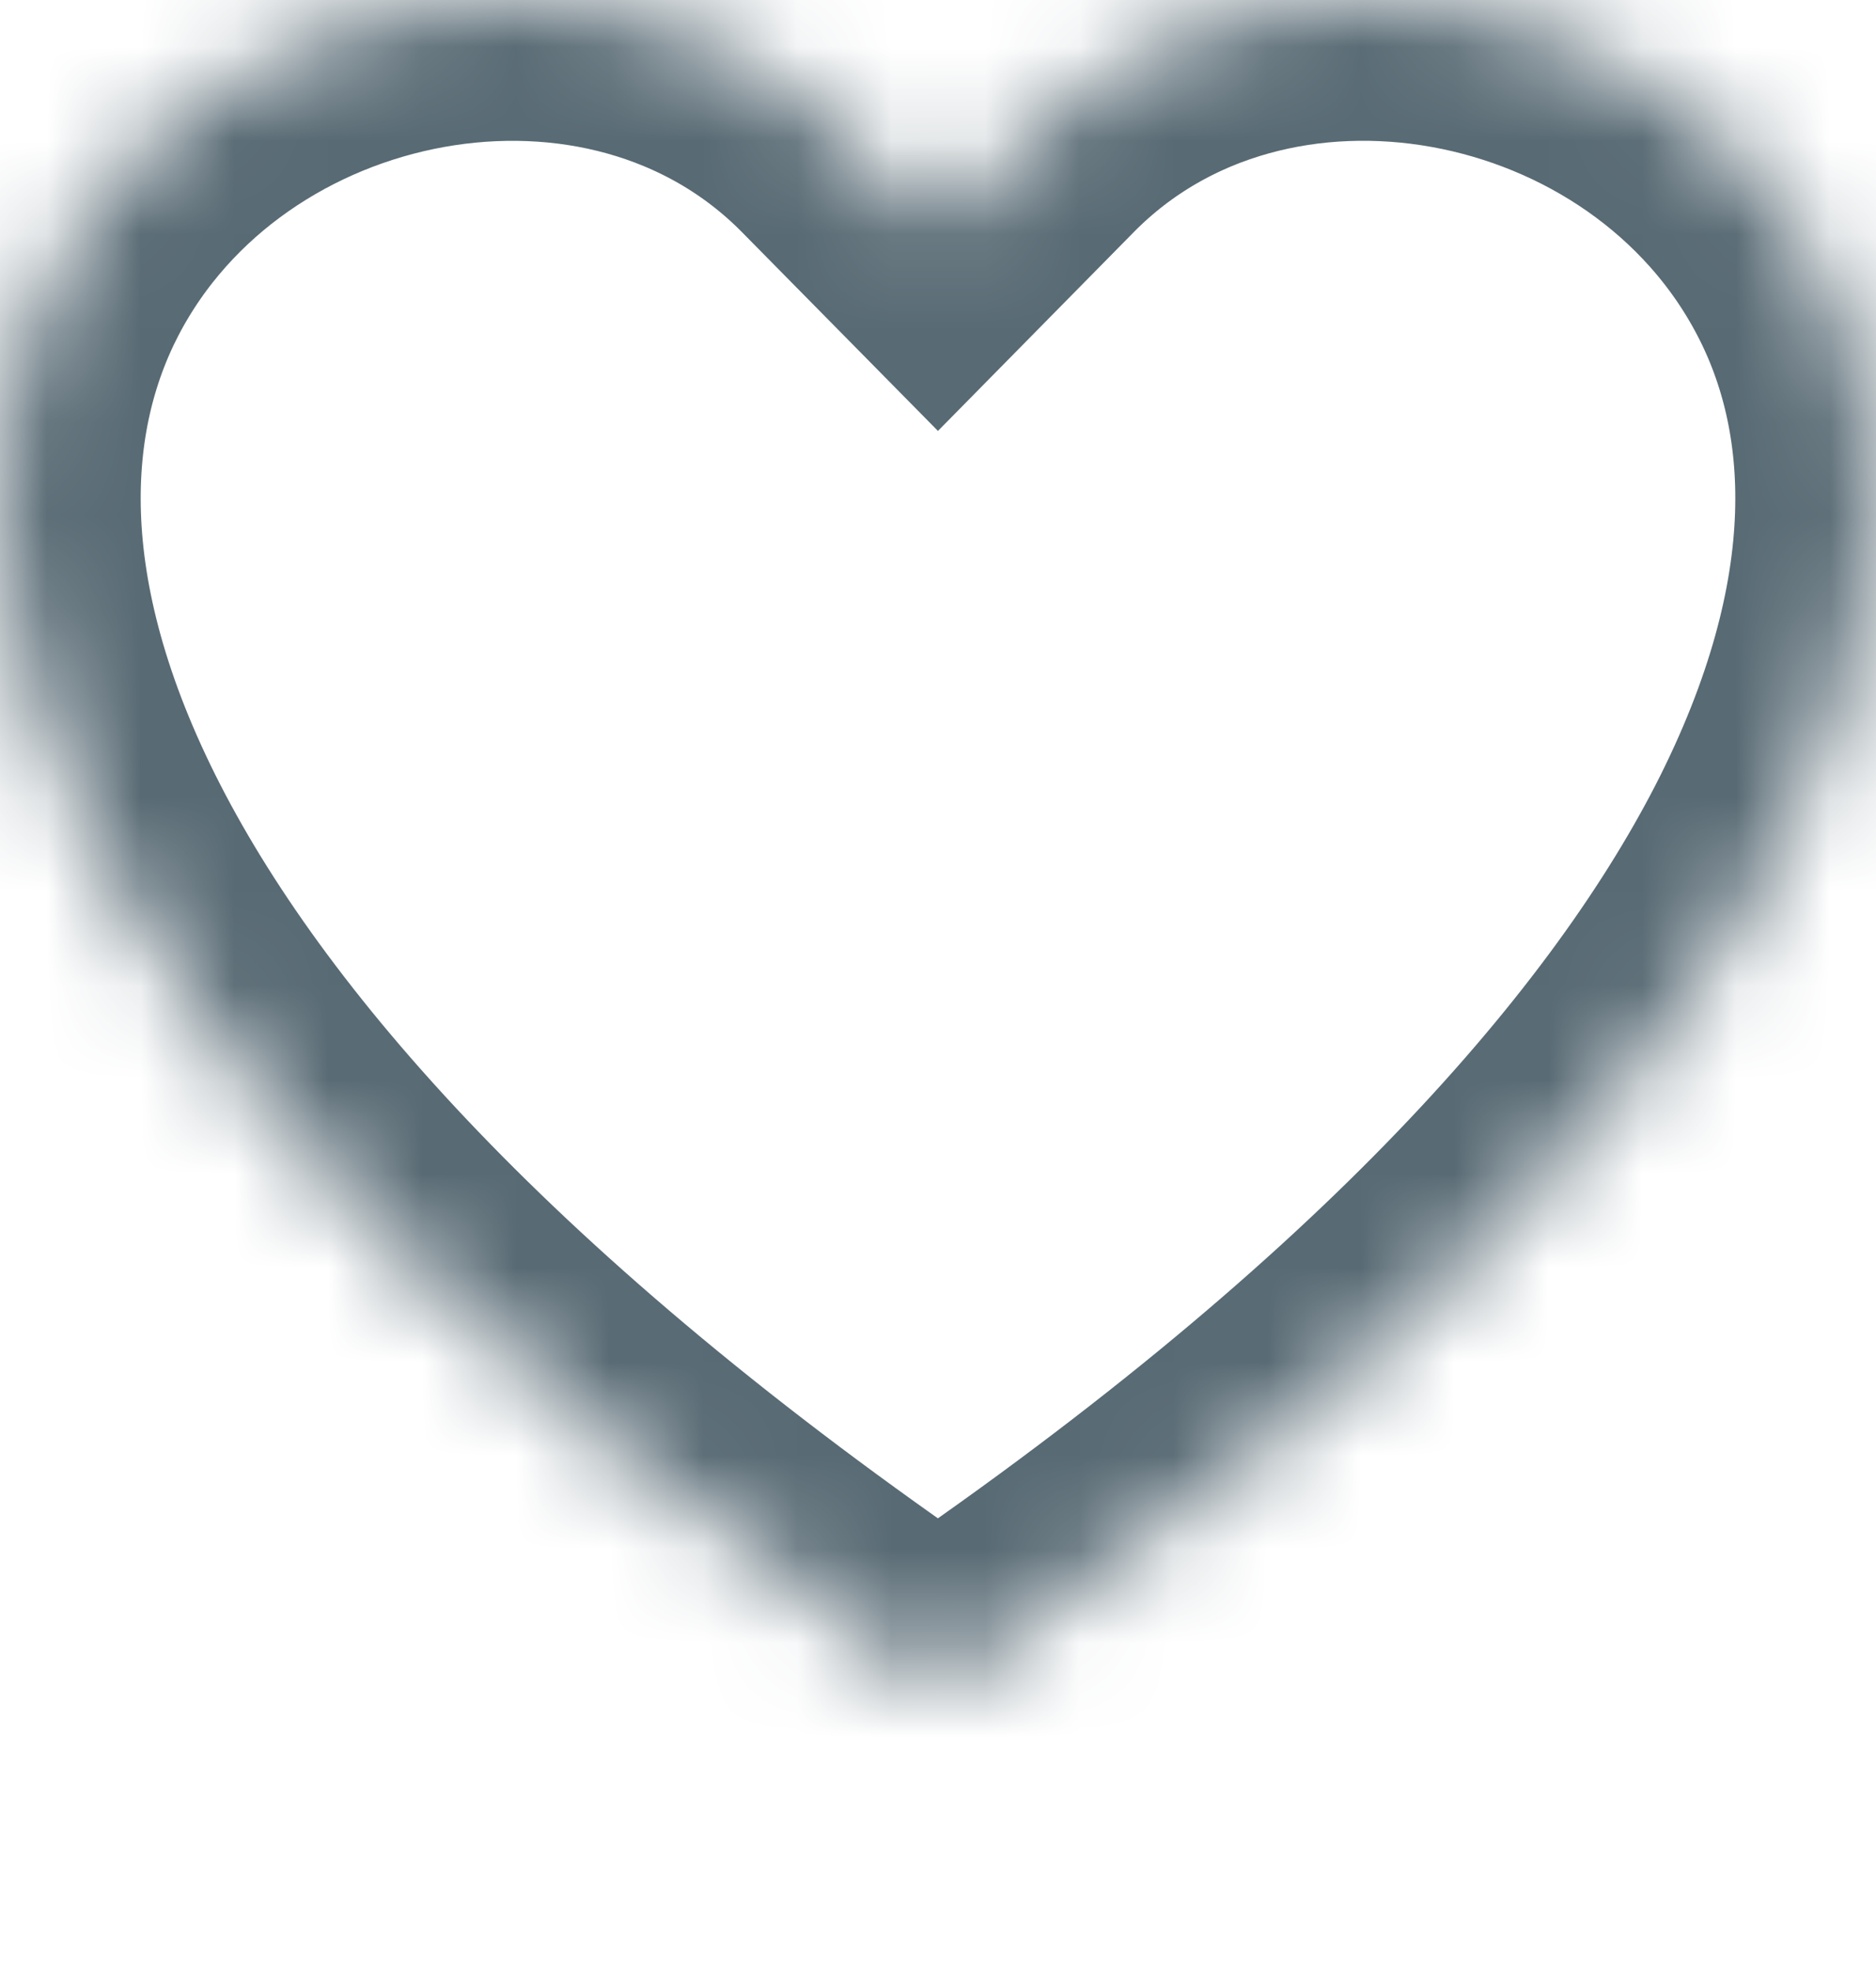<svg width="20" height="21" viewBox="0 0 20 21" fill="none" xmlns="http://www.w3.org/2000/svg">
<mask id="path-1-inside-1_231_6333" fill="white">
<path d="M9.999 2.455L8.976 1.418C6.571 -1.017 2.162 -0.177 0.571 2.883C-0.176 4.323 -0.345 6.401 1.019 9.055C2.334 11.609 5.067 14.667 9.999 18C14.932 14.667 17.664 11.609 18.981 9.055C20.344 6.4 20.177 4.323 19.428 2.885C17.837 -0.176 13.428 -1.018 11.023 1.416L9.999 2.455Z"/>
</mask>
<path d="M9.999 2.455L8.976 1.418C6.571 -1.017 2.162 -0.177 0.571 2.883C-0.176 4.323 -0.345 6.401 1.019 9.055C2.334 11.609 5.067 14.667 9.999 18C14.932 14.667 17.664 11.609 18.981 9.055C20.344 6.4 20.177 4.323 19.428 2.885C17.837 -0.176 13.428 -1.018 11.023 1.416L9.999 2.455Z" stroke="#586A74" stroke-width="3" mask="url(#path-1-inside-1_231_6333)"/>
</svg>
